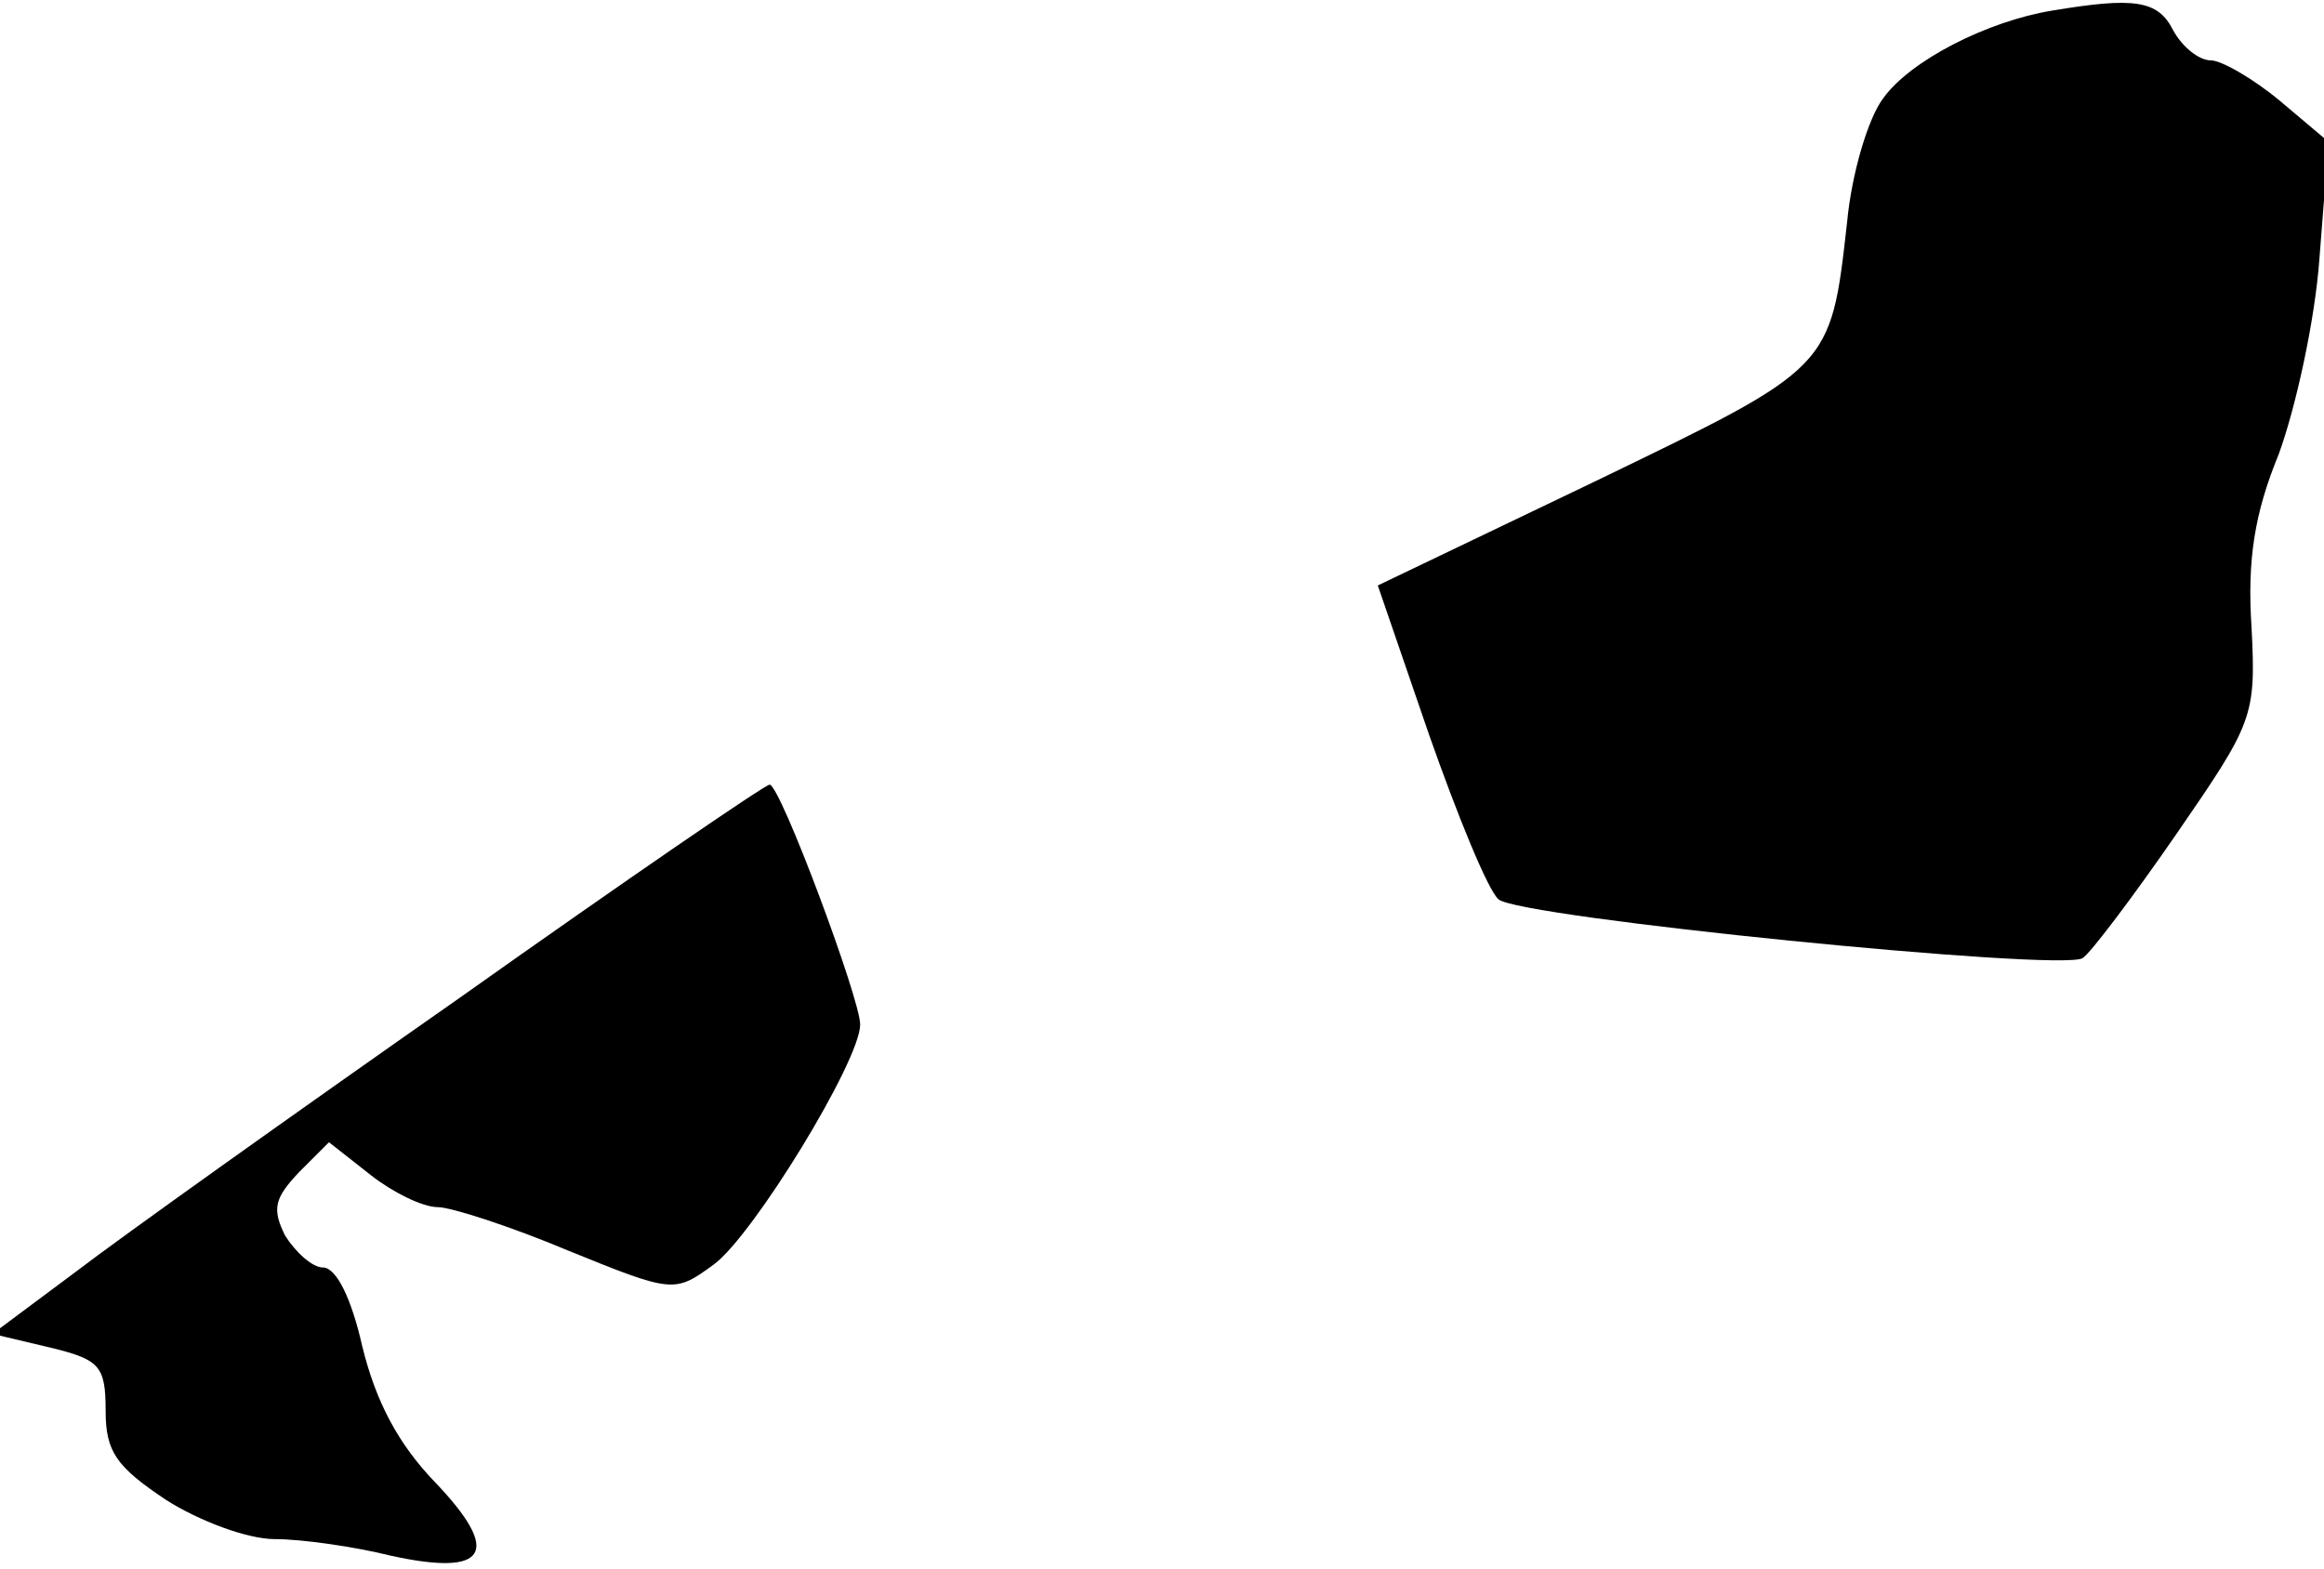 <?xml version="1.0" standalone="no"?>
<!DOCTYPE svg PUBLIC "-//W3C//DTD SVG 20010904//EN"
 "http://www.w3.org/TR/2001/REC-SVG-20010904/DTD/svg10.dtd">
<svg version="1.0" xmlns="http://www.w3.org/2000/svg"
 width="154pt" height="104pt" viewBox="0 0 154 104"
 preserveAspectRatio="xMidYMid meet">
<g transform="translate(0,104) scale(0.1,-0.1)"
fill="#000000" stroke="none">
<path fill="#000000" stroke="none" d="M1360 1033 c-43 -7 -94 -33 -112 -58
-10 -13 -21 -50 -24 -82 -11 -98 -10 -96 -167 -172 l-144 -69 34 -99 c19 -54
39 -103 46 -109 13 -12 372 -48 387 -39 5 3 33 40 62 82 51 74 53 78 50 137
-3 45 2 76 18 115 11 30 24 88 27 130 l6 77 -32 27 c-18 15 -39 27 -46 27 -8
0 -19 9 -25 20 -10 20 -26 22 -80 13z"/>
<path fill="#000000" stroke="none" d="M305 379 c-110 -77 -225 -159 -255
-182 l-55 -41 38 -9 c33 -8 37 -12 37 -42 0 -27 7 -37 40 -59 22 -14 54 -26
72 -26 18 0 53 -5 77 -11 64 -14 74 2 29 49 -24 25 -39 53 -48 90 -7 31 -17
52 -26 52 -7 0 -18 10 -25 21 -9 18 -7 25 9 42 l20 20 28 -22 c14 -11 34 -21
44 -21 9 0 49 -13 87 -29 69 -28 70 -28 96 -9 26 19 97 135 97 159 0 17 -53
159 -60 159 -3 0 -95 -63 -205 -141z"/>
</g>
</svg>

